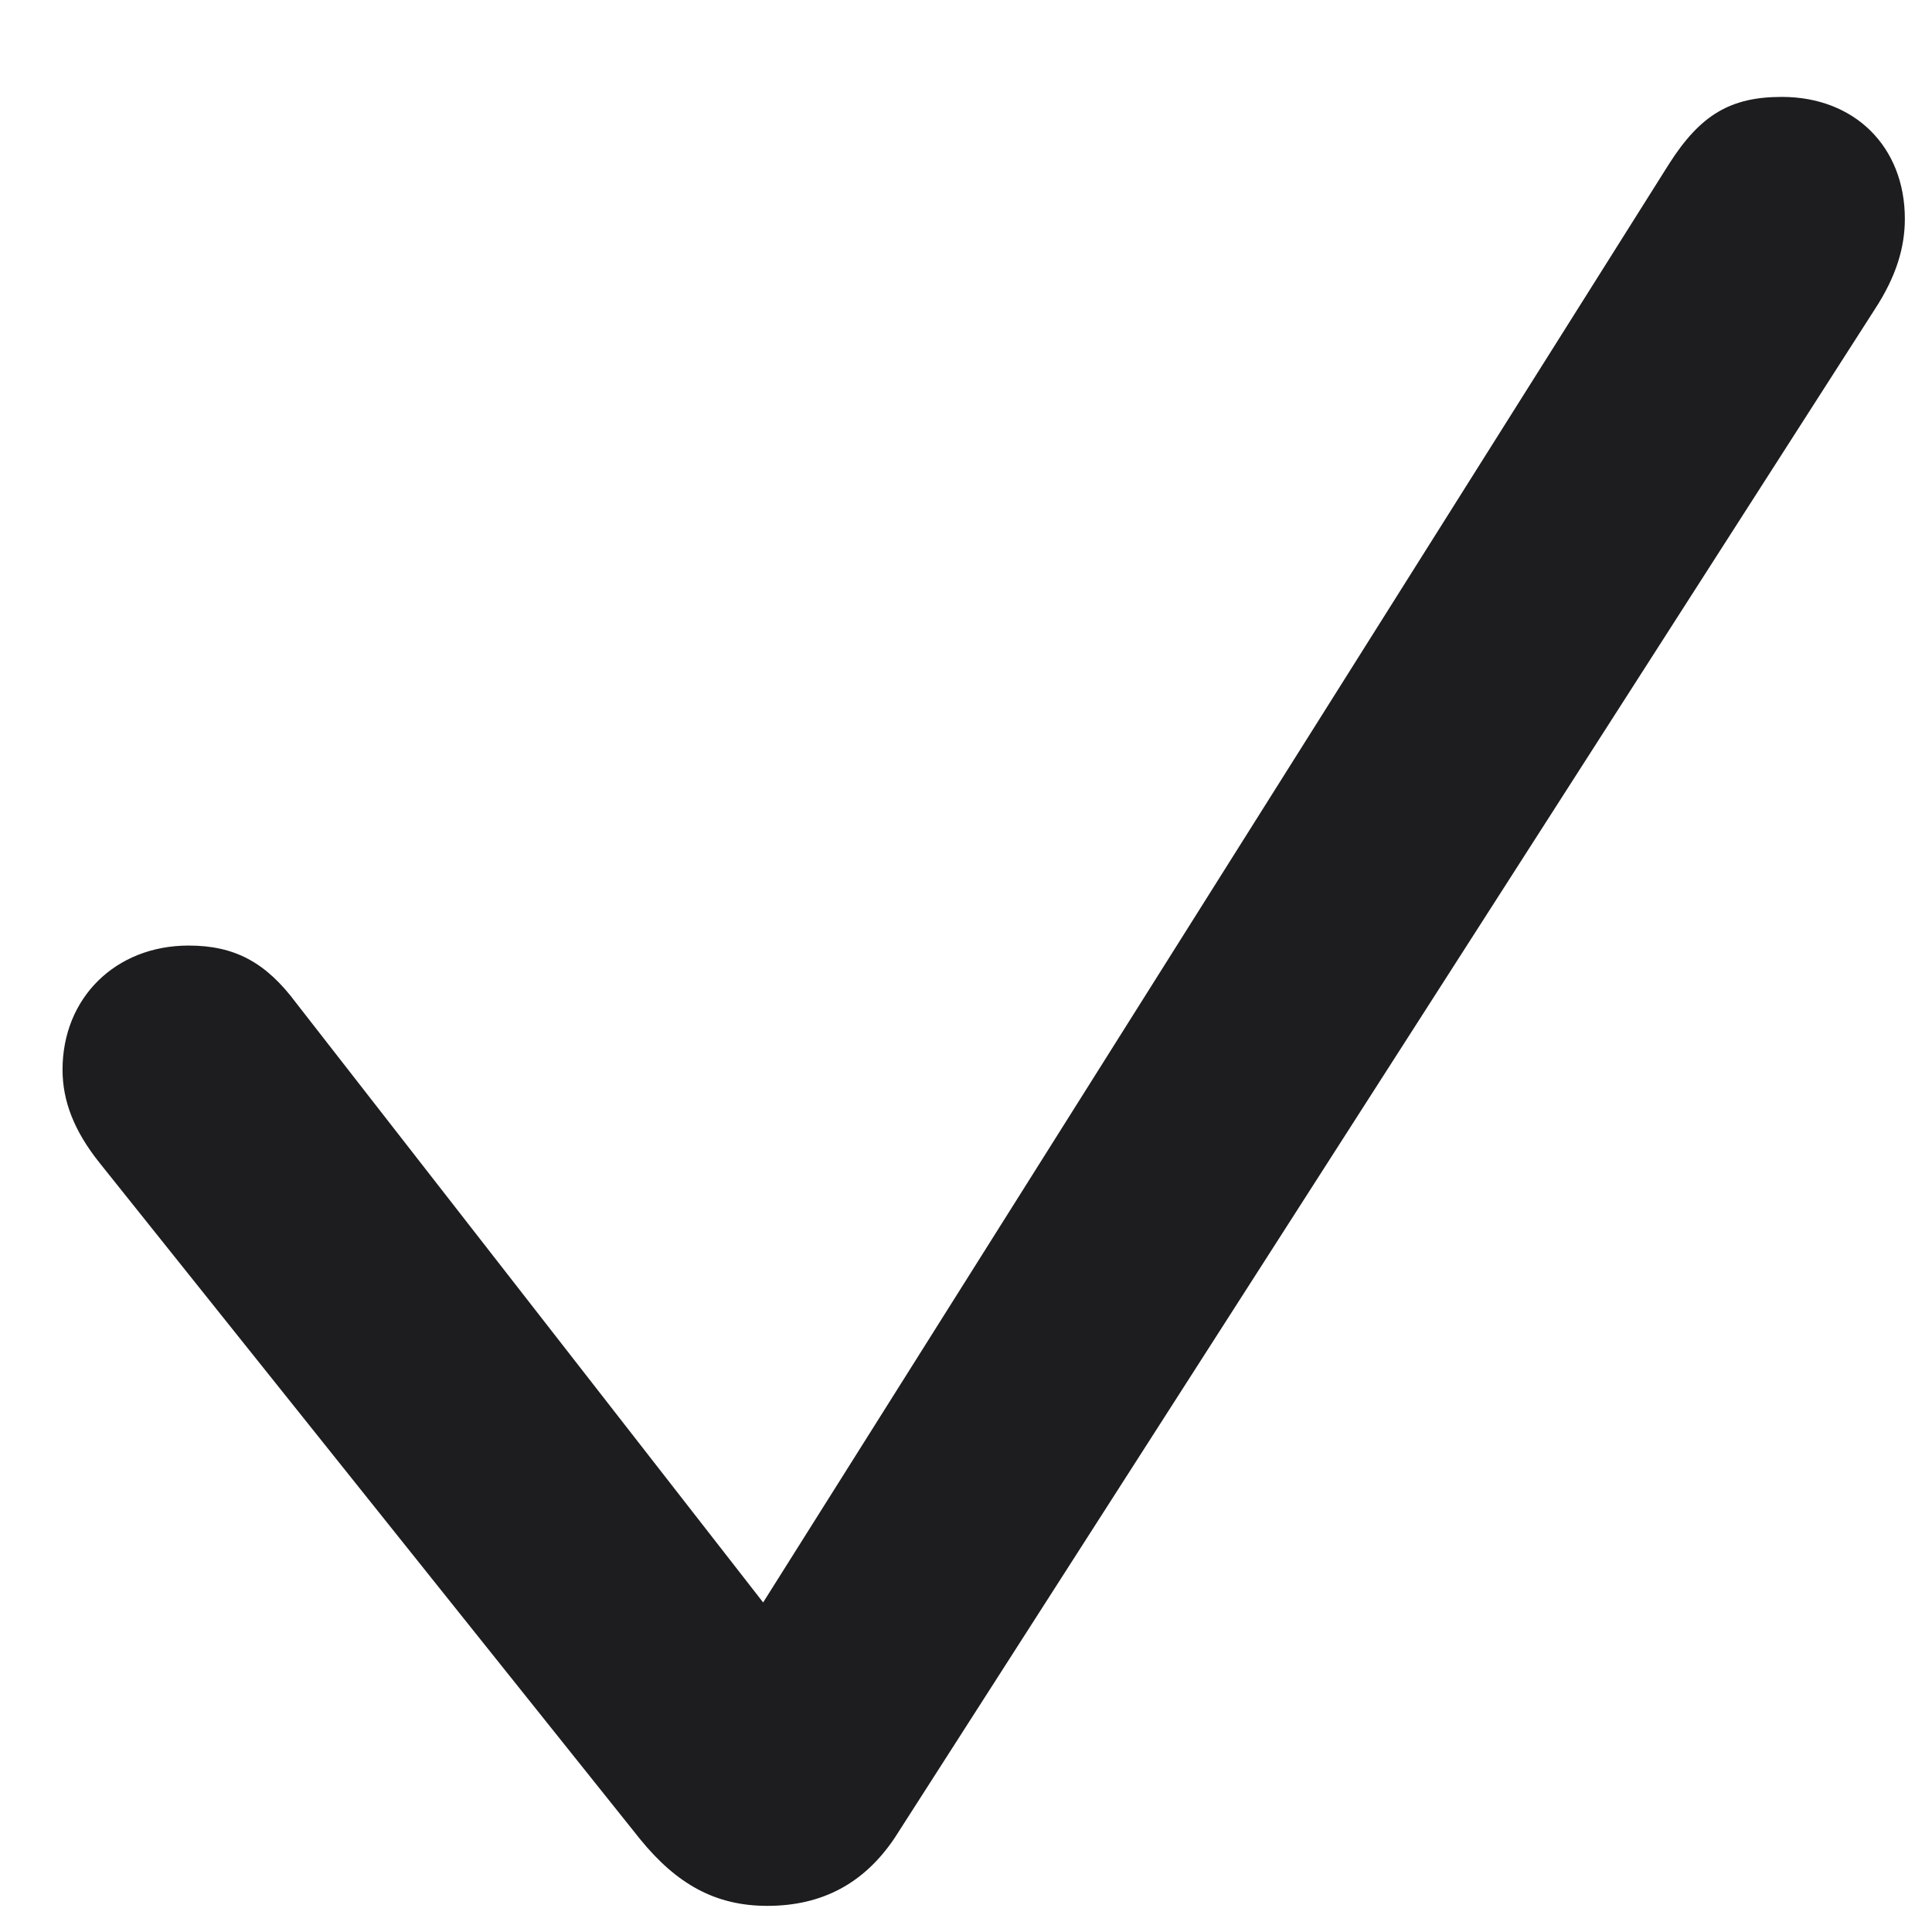 <svg width="19" height="19" viewBox="0 0 19 19" fill="none" xmlns="http://www.w3.org/2000/svg">
<path d="M7.546 18.743C8.09 18.743 8.5 18.518 8.797 18.077L18.436 3.044C18.651 2.716 18.733 2.429 18.733 2.152C18.733 1.445 18.241 0.953 17.523 0.953C17.021 0.953 16.724 1.127 16.416 1.609L7.505 15.759L2.912 9.863C2.614 9.463 2.307 9.299 1.855 9.299C1.138 9.299 0.615 9.812 0.615 10.52C0.615 10.827 0.728 11.124 0.984 11.442L6.295 18.087C6.654 18.528 7.034 18.743 7.546 18.743Z" fill="#1D1D1F"/>
</svg>
